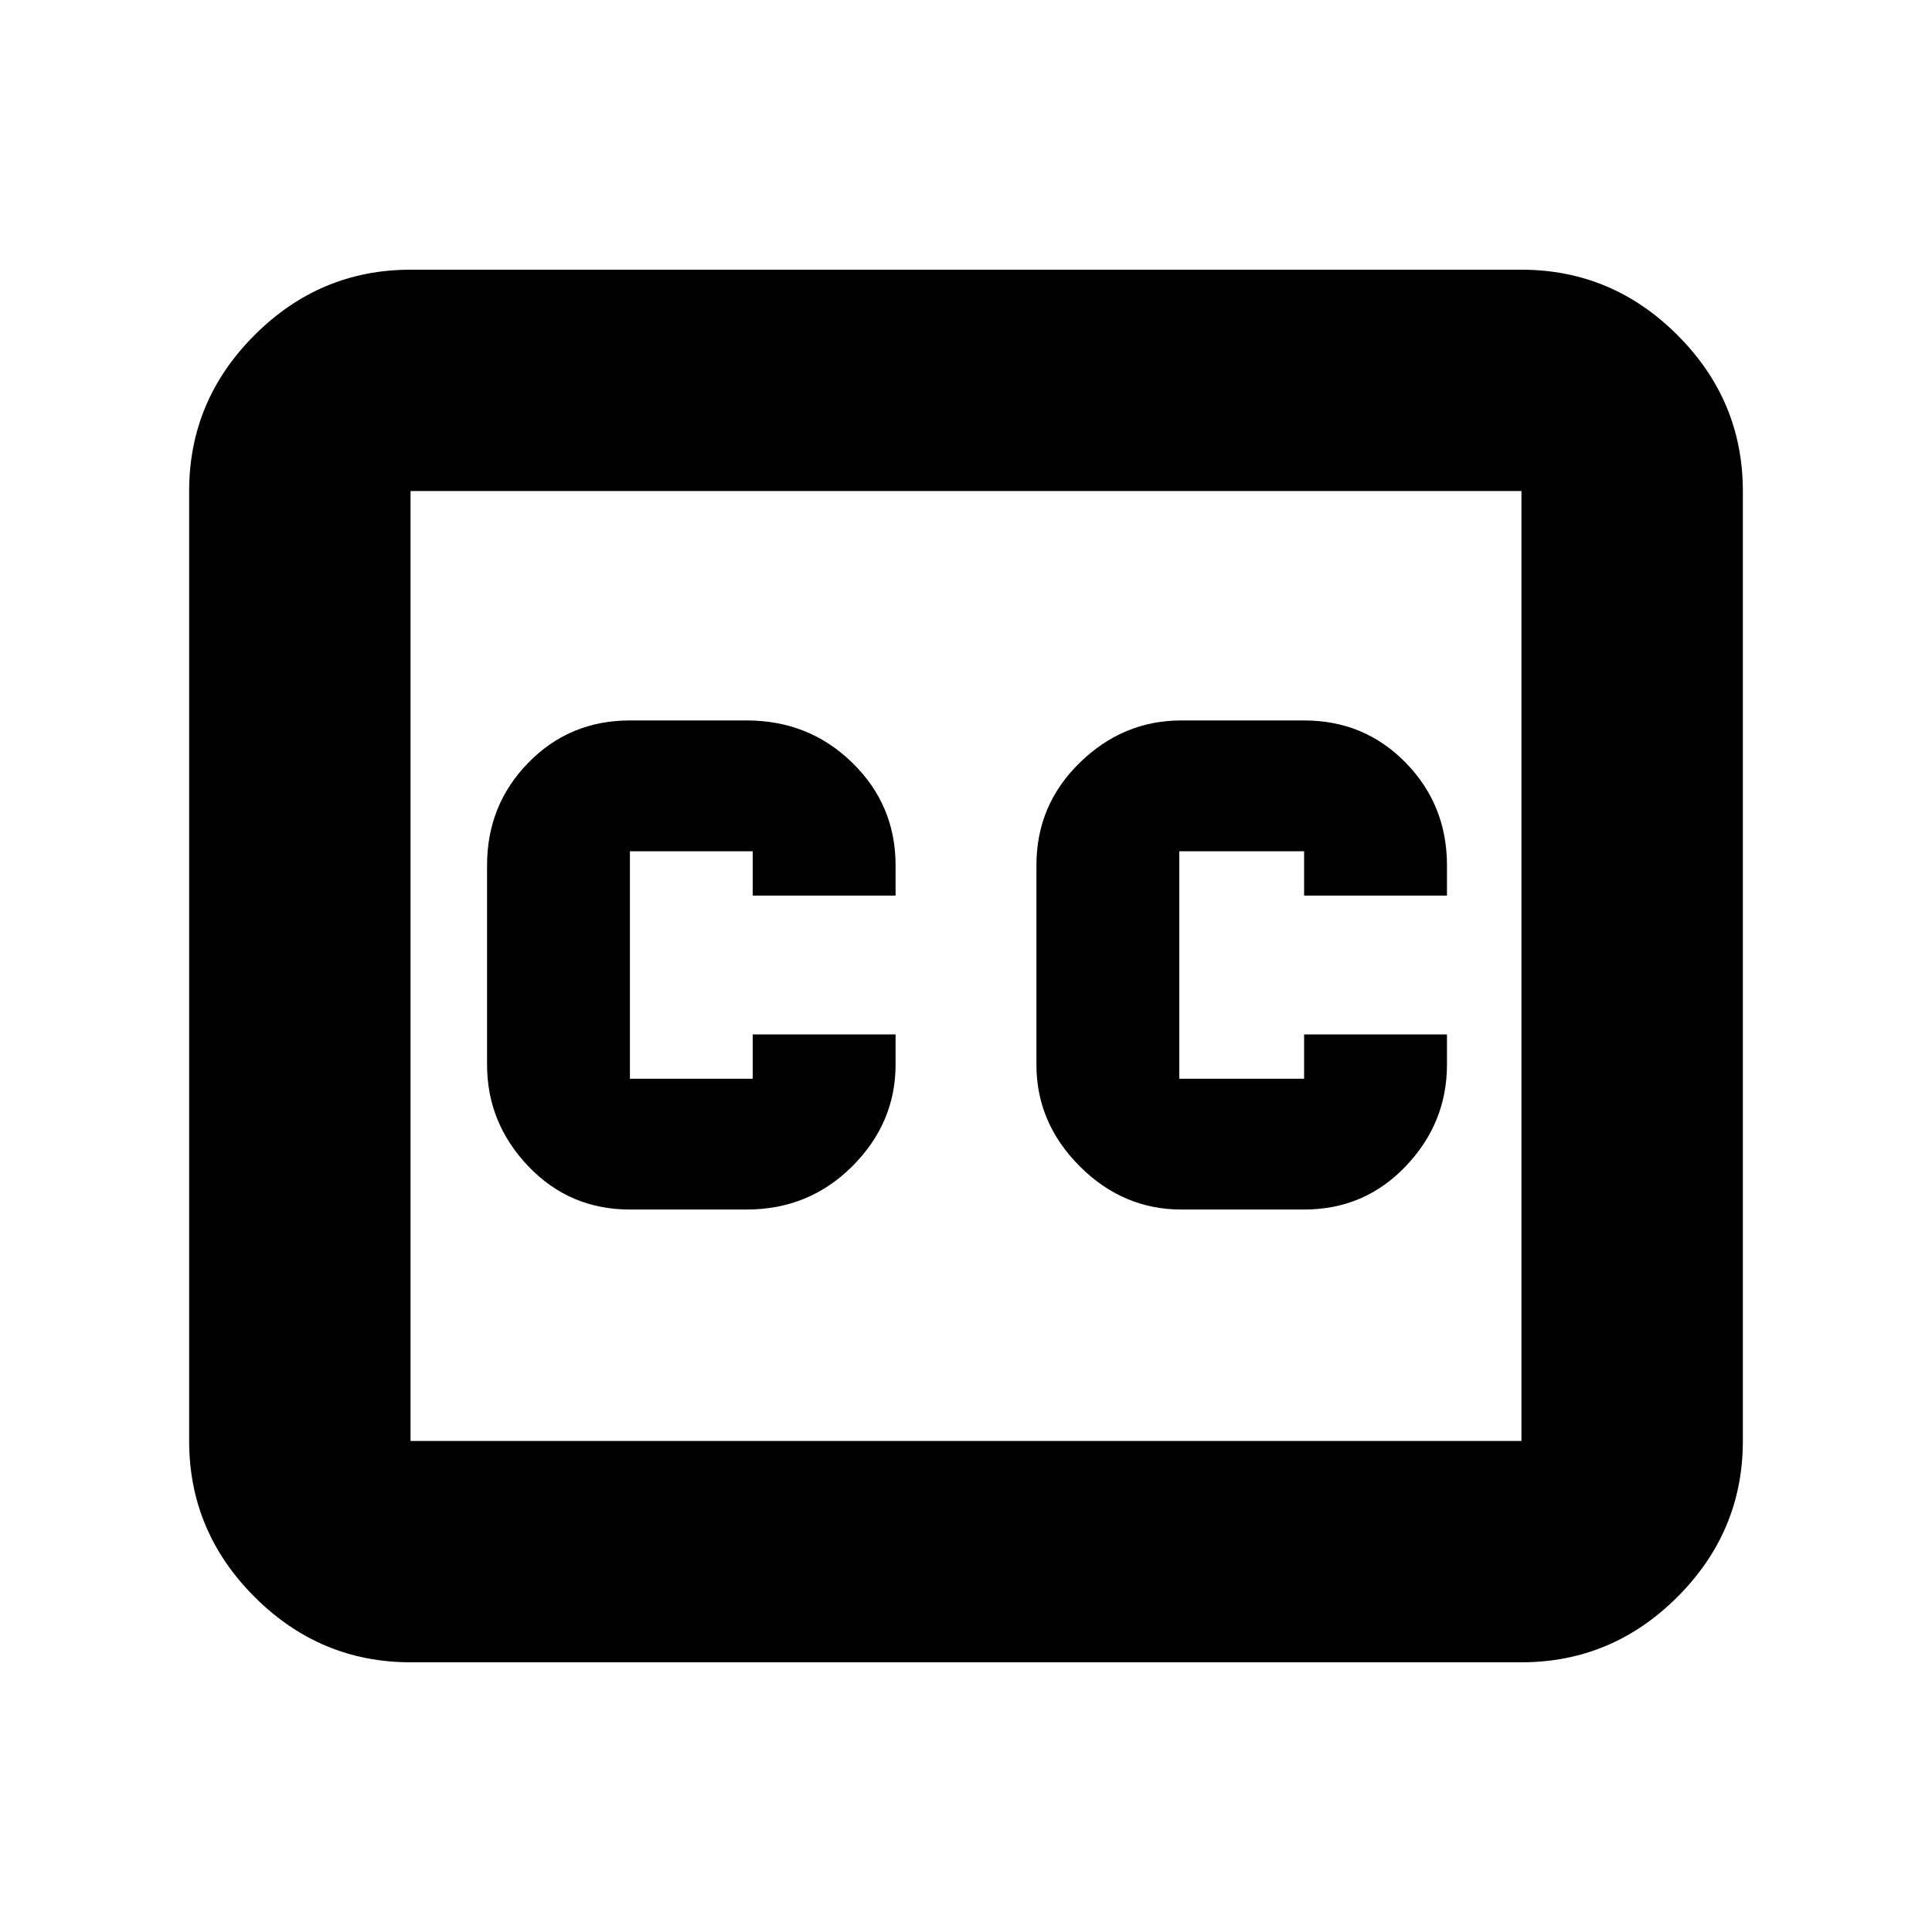 <svg xmlns="http://www.w3.org/2000/svg" height="20" width="20"><path d="M6.521 12.521H7.729Q8.375 12.521 8.823 12.073Q9.271 11.625 9.271 11.021V10.708H7.792V11.167Q7.792 11.167 7.792 11.167Q7.792 11.167 7.792 11.167H6.521Q6.521 11.167 6.521 11.167Q6.521 11.167 6.521 11.167V8.812Q6.521 8.812 6.521 8.812Q6.521 8.812 6.521 8.812H7.792Q7.792 8.812 7.792 8.812Q7.792 8.812 7.792 8.812V9.271H9.271V8.958Q9.271 8.333 8.823 7.896Q8.375 7.458 7.729 7.458H6.521Q5.896 7.458 5.469 7.896Q5.042 8.333 5.042 8.958V11.021Q5.042 11.625 5.469 12.073Q5.896 12.521 6.521 12.521ZM12.229 12.521H13.5Q14.125 12.521 14.552 12.073Q14.979 11.625 14.979 11.021V10.708H13.5V11.167Q13.5 11.167 13.5 11.167Q13.5 11.167 13.5 11.167H12.208Q12.208 11.167 12.208 11.167Q12.208 11.167 12.208 11.167V8.812Q12.208 8.812 12.208 8.812Q12.208 8.812 12.208 8.812H13.5Q13.5 8.812 13.5 8.812Q13.5 8.812 13.5 8.812V9.271H14.979V8.958Q14.979 8.333 14.552 7.896Q14.125 7.458 13.5 7.458H12.229Q11.625 7.458 11.177 7.896Q10.729 8.333 10.729 8.958V11.021Q10.729 11.625 11.177 12.073Q11.625 12.521 12.229 12.521ZM4.25 2.792H15.75Q16.688 2.792 17.365 3.469Q18.042 4.146 18.042 5.083V14.917Q18.042 15.854 17.365 16.531Q16.688 17.208 15.75 17.208H4.25Q3.312 17.208 2.635 16.531Q1.958 15.854 1.958 14.917V5.083Q1.958 4.146 2.635 3.469Q3.312 2.792 4.25 2.792ZM4.25 5.083V14.917Q4.25 14.917 4.25 14.917Q4.25 14.917 4.25 14.917H15.75Q15.75 14.917 15.75 14.917Q15.75 14.917 15.75 14.917V5.083Q15.75 5.083 15.75 5.083Q15.75 5.083 15.75 5.083H4.25Q4.25 5.083 4.25 5.083Q4.25 5.083 4.25 5.083ZM4.25 14.917V5.083Q4.25 5.083 4.25 5.083Q4.25 5.083 4.25 5.083Q4.25 5.083 4.25 5.083Q4.25 5.083 4.25 5.083V14.917Q4.25 14.917 4.25 14.917Q4.25 14.917 4.25 14.917Q4.25 14.917 4.25 14.917Q4.25 14.917 4.25 14.917Z"/></svg>